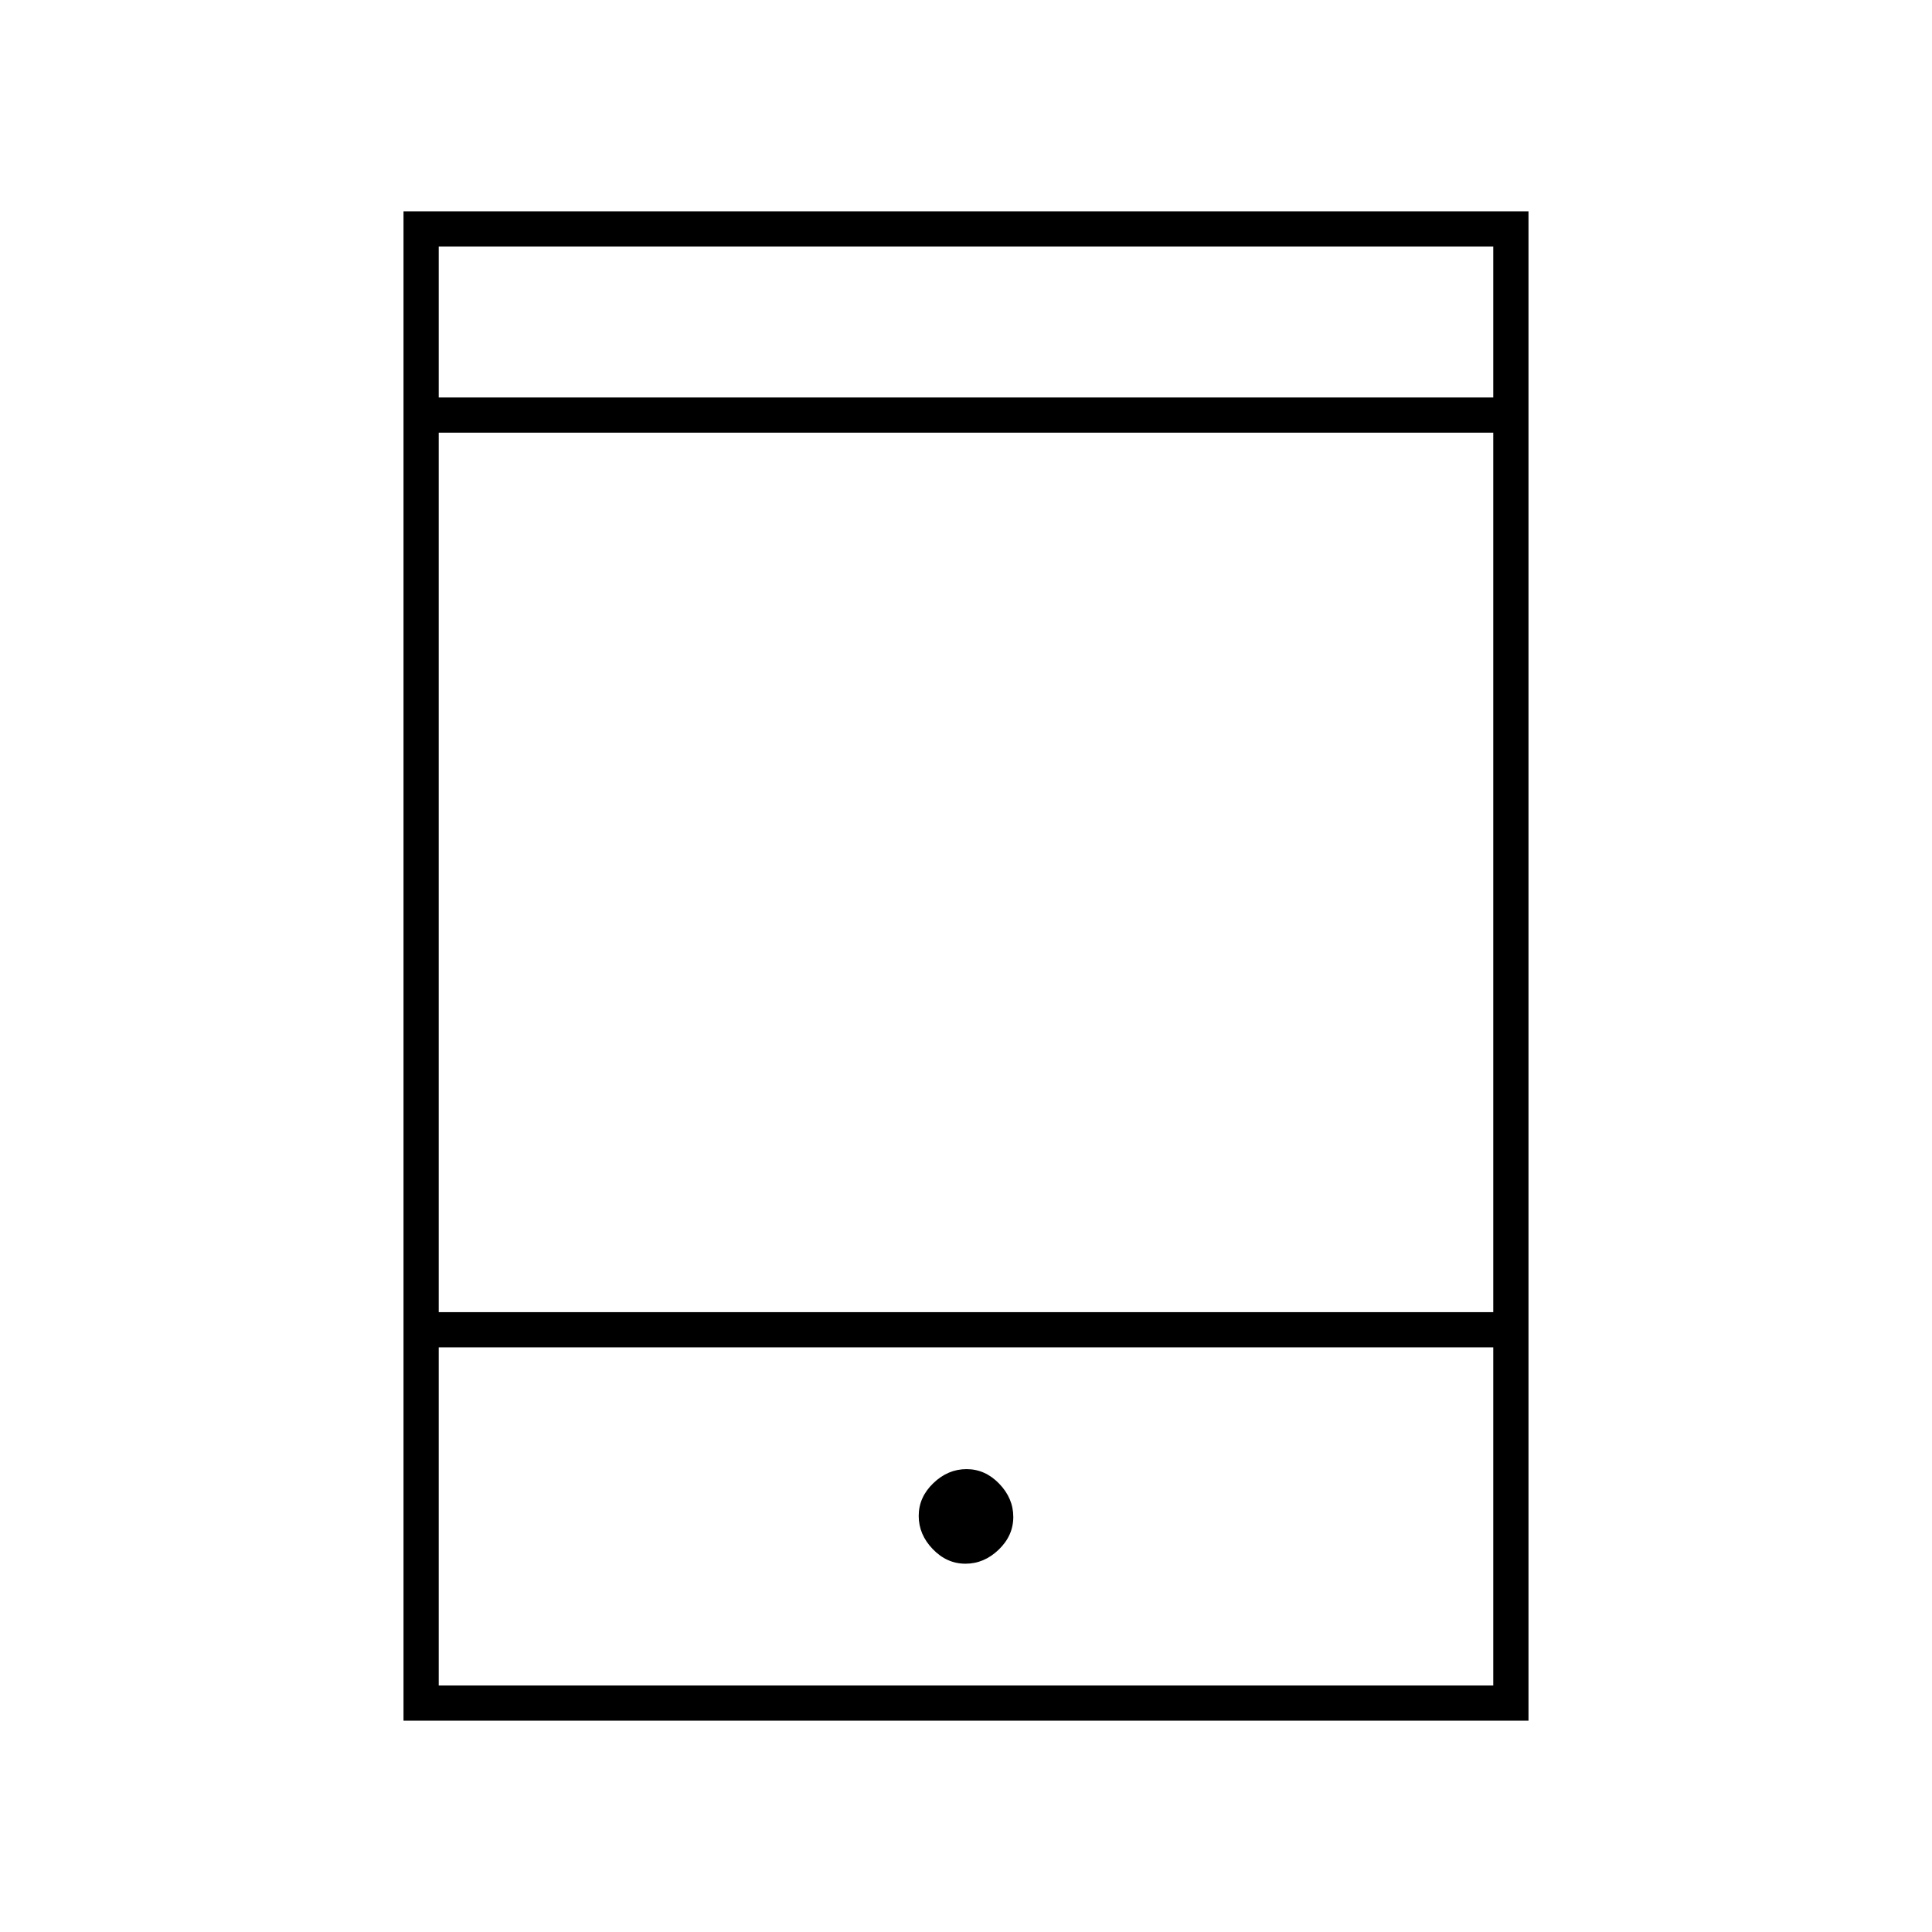 <svg xmlns="http://www.w3.org/2000/svg" height="20" viewBox="0 -960 960 960" width="20"><path d="M200.5-105v-750h559v750h-559ZM218-290.5v168h524v-168H218Zm0-17.5h524v-437H218v437Zm0-454.5h524v-75H218v75Zm0 0v-75 75Zm0 472v168-168ZM479.74-183q9.26 0 16.51-6.99 7.25-6.98 7.25-16.25 0-9.26-6.99-16.51-6.98-7.25-16.25-7.25-9.26 0-16.51 6.99-7.25 6.98-7.25 16.25 0 9.26 6.99 16.51 6.98 7.25 16.25 7.25Z"/></svg>